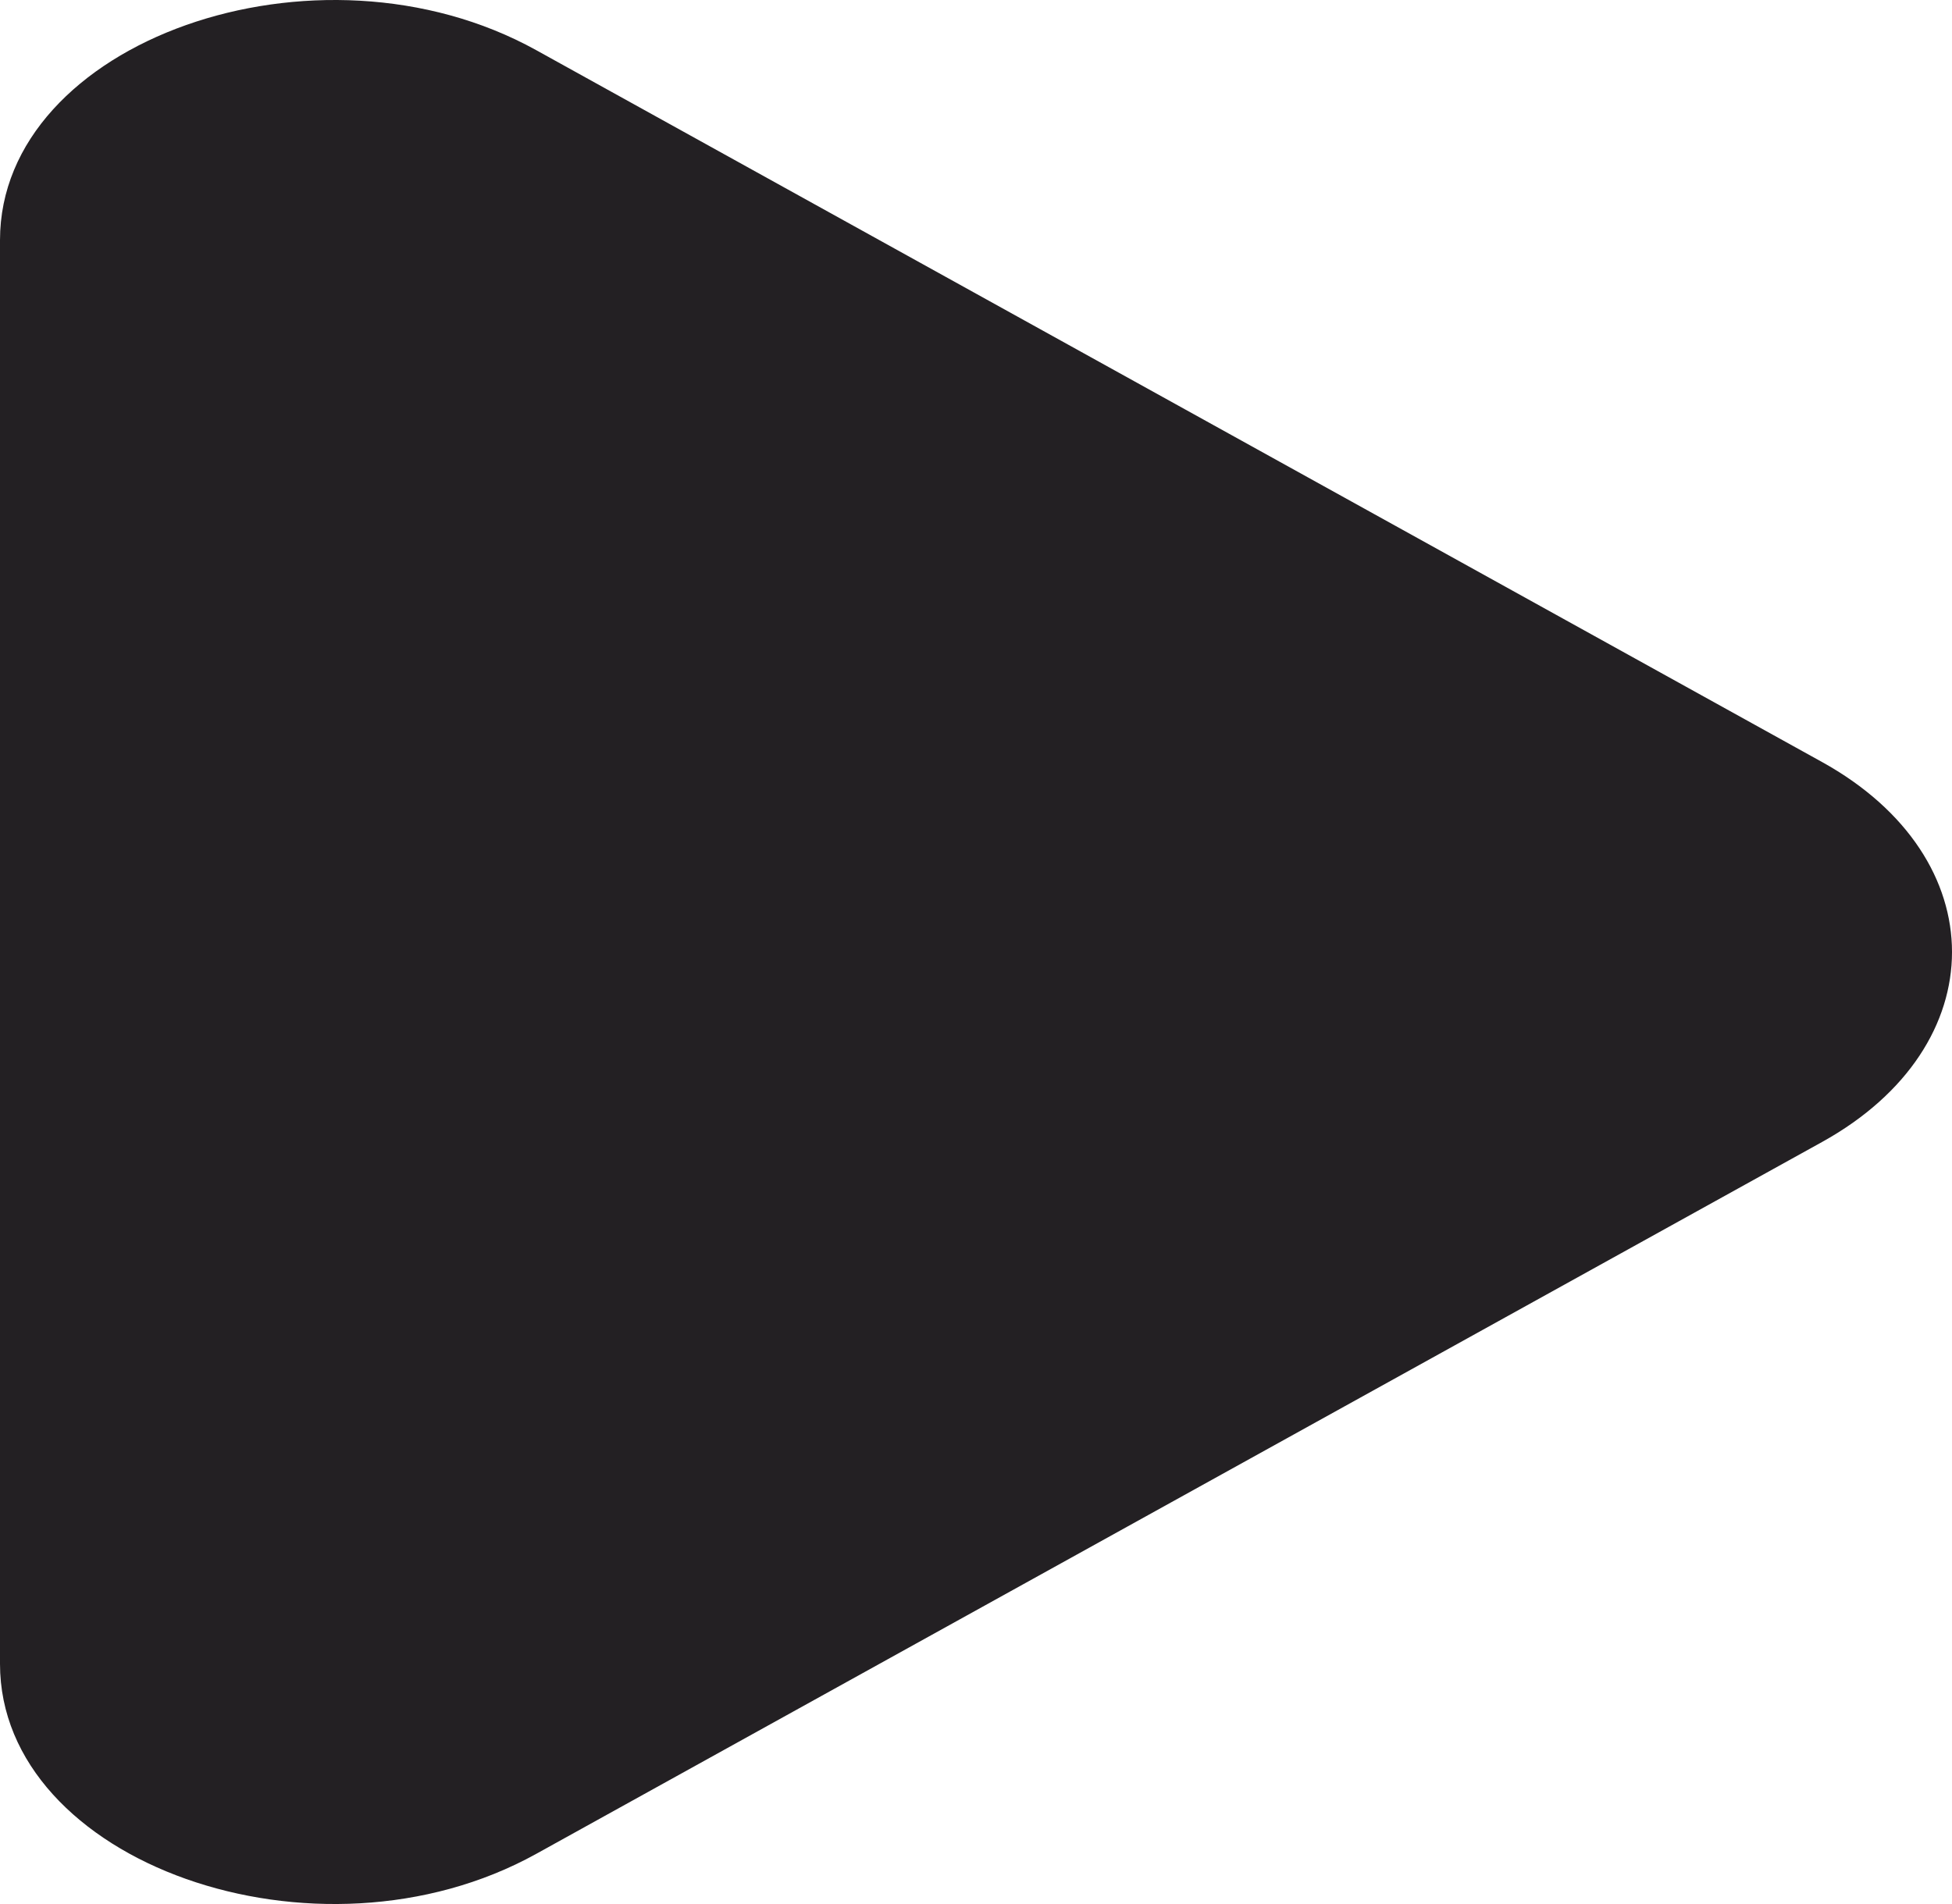 <svg width="123" height="120" viewBox="0 0 123 120" fill="none" xmlns="http://www.w3.org/2000/svg">
<path d="M0 104.863V15.137C0 2.601 19.985 -4.482 33.788 3.161L114.808 48.024C125.731 54.072 125.731 65.928 114.808 71.976L33.788 116.839C19.985 124.482 0 117.399 0 104.863Z" fill="#232023"/>
</svg>
